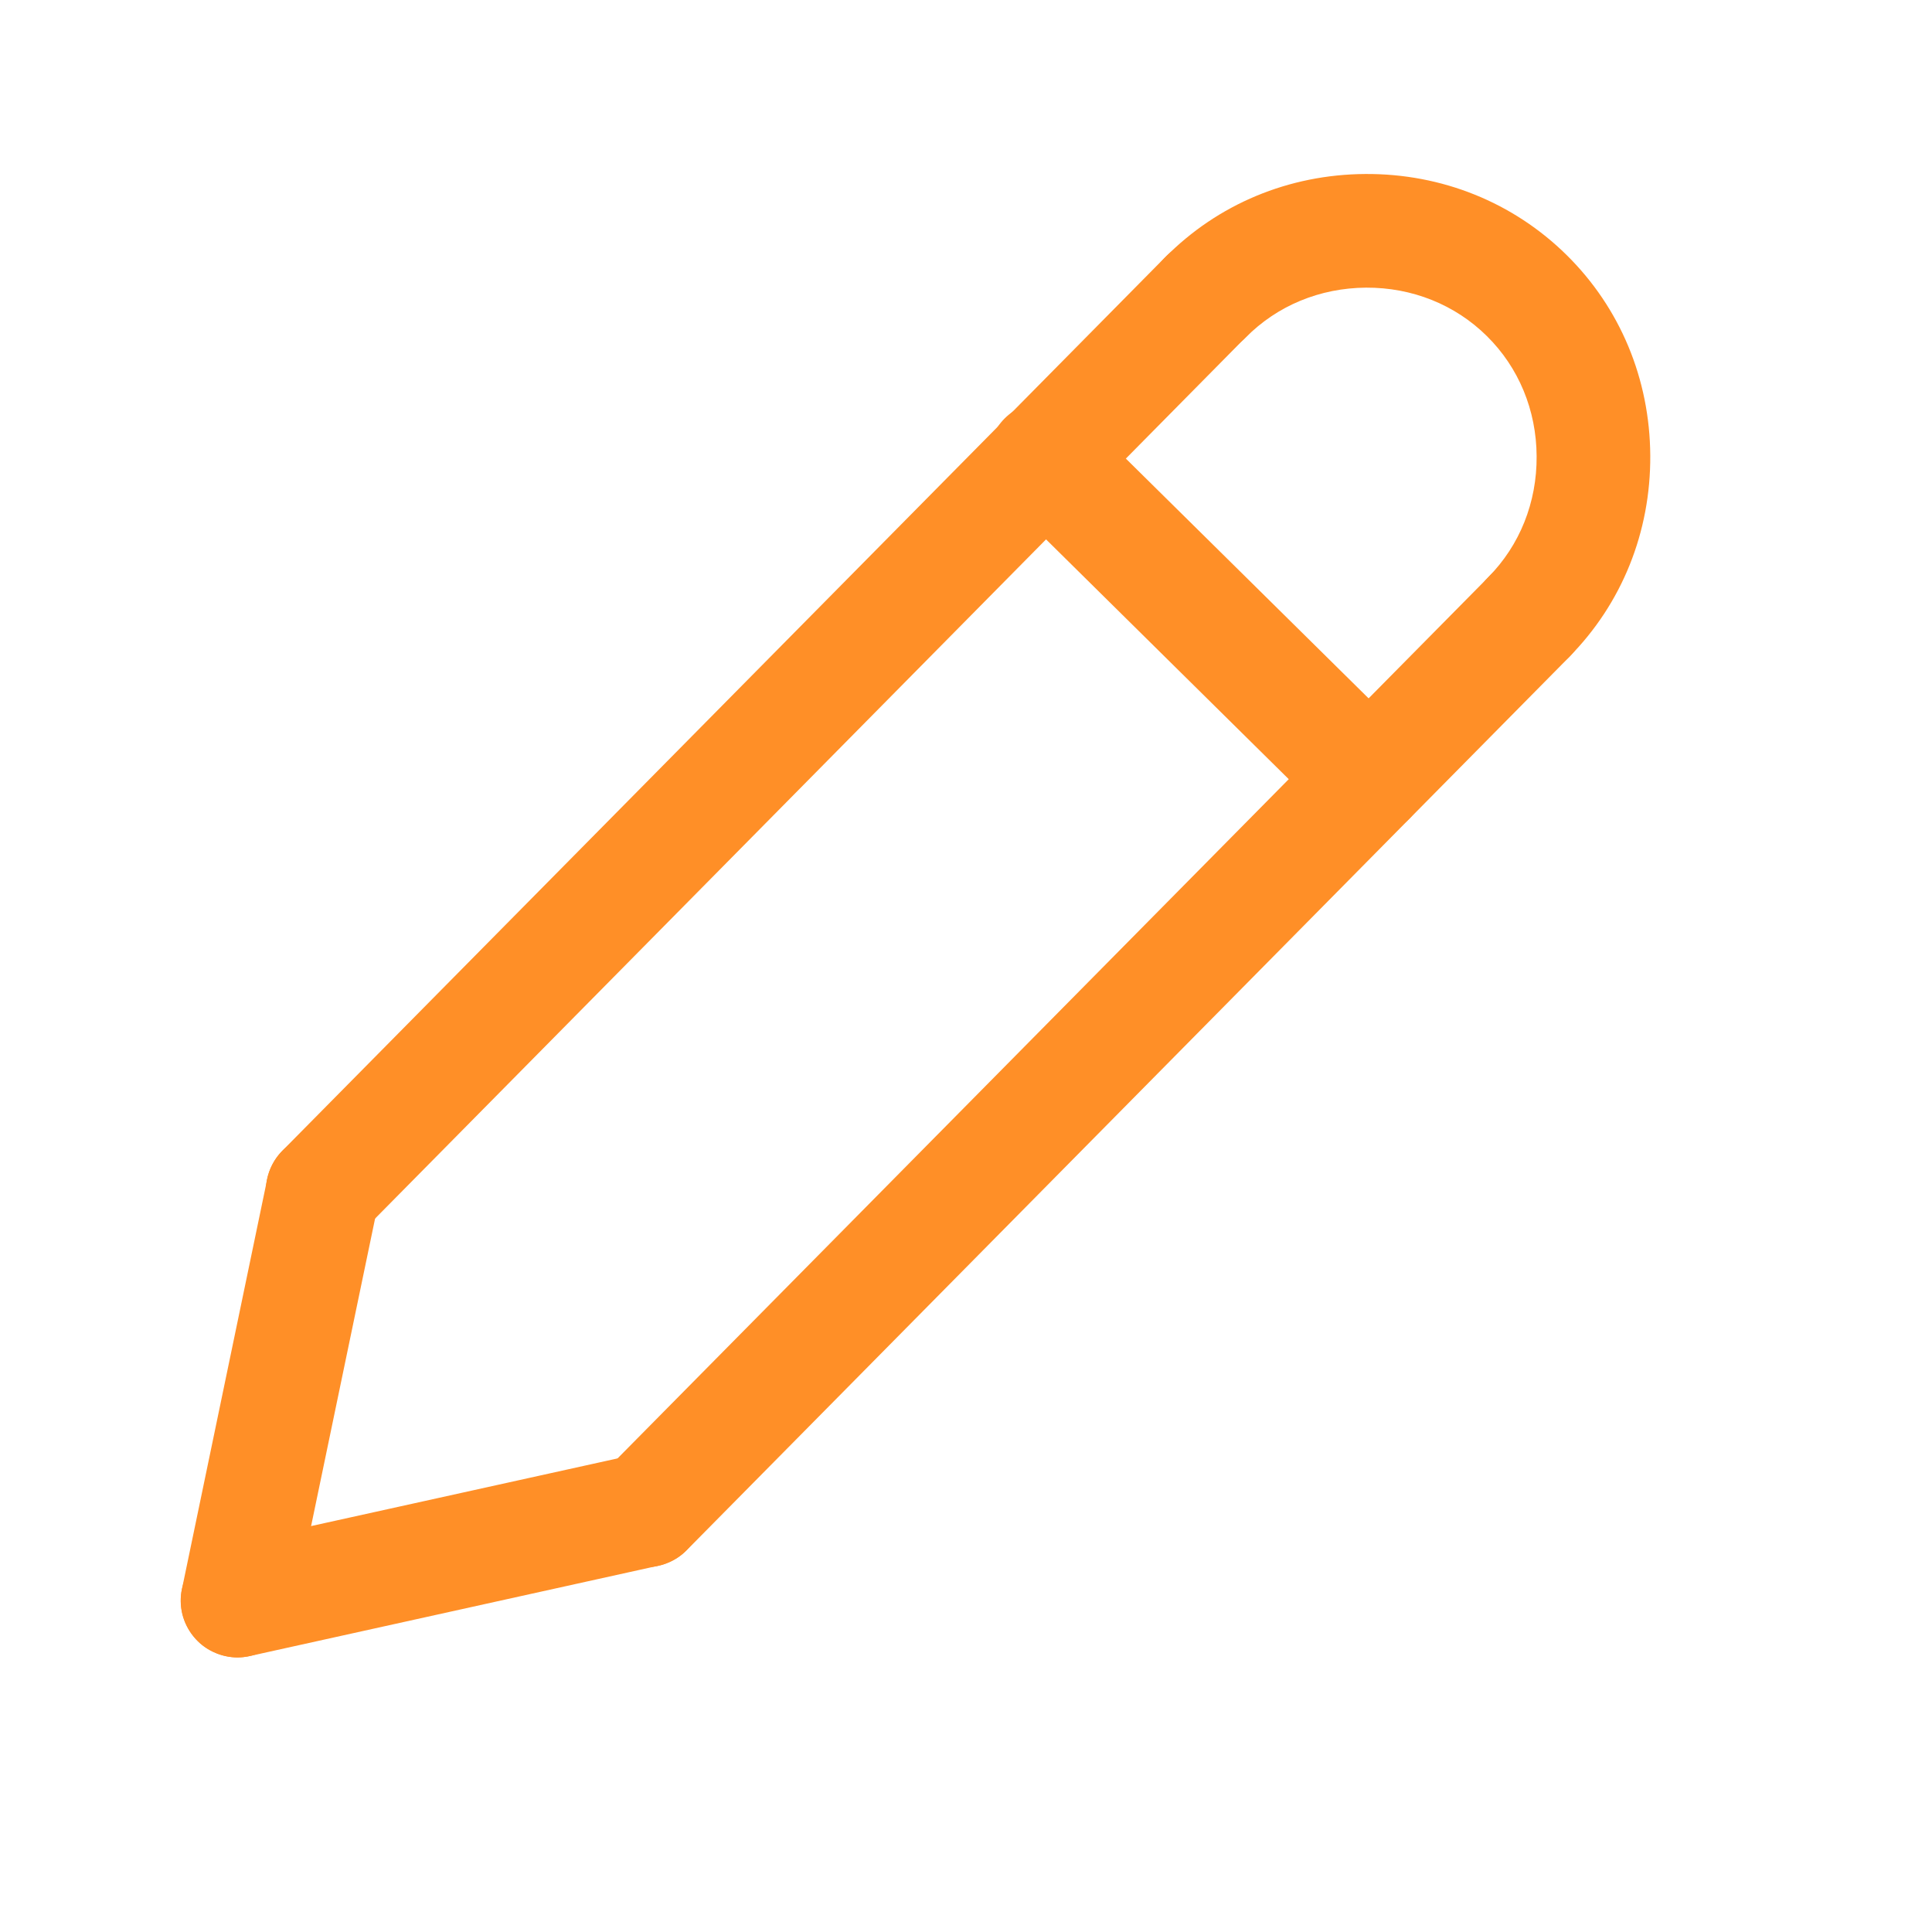 <svg width="17" height="17" viewBox="0 0 17 17" fill="none" xmlns="http://www.w3.org/2000/svg">
<path d="M2.842 10.977C2.743 10.978 2.646 10.949 2.564 10.895C2.481 10.84 2.417 10.763 2.378 10.672C2.34 10.581 2.33 10.48 2.348 10.383C2.367 10.286 2.414 10.197 2.484 10.126L10.25 2.266C10.296 2.218 10.351 2.179 10.411 2.153C10.472 2.126 10.538 2.112 10.604 2.111C10.671 2.11 10.736 2.122 10.798 2.147C10.86 2.172 10.916 2.208 10.963 2.255C11.01 2.302 11.048 2.357 11.073 2.419C11.099 2.48 11.112 2.546 11.111 2.612C11.111 2.679 11.098 2.744 11.072 2.805C11.046 2.867 11.008 2.922 10.961 2.968L3.195 10.829C3.098 10.927 2.97 10.977 2.842 10.977Z" fill="#FF8F27"/>
<path d="M2.093 14.584C2.019 14.584 1.945 14.568 1.878 14.536C1.81 14.505 1.75 14.458 1.703 14.4C1.656 14.343 1.622 14.275 1.604 14.203C1.587 14.13 1.585 14.055 1.601 13.982L2.351 10.376C2.365 10.312 2.39 10.251 2.427 10.196C2.464 10.142 2.511 10.095 2.566 10.059C2.621 10.023 2.683 9.998 2.748 9.986C2.812 9.973 2.879 9.974 2.943 9.987C3.007 10.001 3.069 10.027 3.123 10.064C3.177 10.101 3.224 10.148 3.26 10.203C3.296 10.258 3.32 10.32 3.333 10.385C3.345 10.449 3.344 10.516 3.33 10.58L2.58 14.185C2.556 14.297 2.495 14.398 2.407 14.47C2.318 14.543 2.208 14.583 2.093 14.584ZM5.689 13.79C5.59 13.79 5.493 13.761 5.411 13.707C5.328 13.652 5.264 13.575 5.225 13.484C5.187 13.393 5.176 13.292 5.195 13.195C5.214 13.098 5.261 13.008 5.33 12.938L13.097 5.078C13.142 5.03 13.197 4.991 13.258 4.965C13.319 4.938 13.384 4.924 13.451 4.923C13.517 4.922 13.583 4.934 13.645 4.959C13.706 4.984 13.762 5.021 13.81 5.067C13.857 5.114 13.894 5.17 13.92 5.231C13.945 5.292 13.958 5.358 13.958 5.424C13.958 5.491 13.945 5.556 13.919 5.618C13.893 5.679 13.855 5.734 13.808 5.781L6.042 13.641C5.996 13.688 5.941 13.725 5.88 13.75C5.82 13.776 5.755 13.789 5.689 13.79Z" fill="#FF8F27"/>
<path d="M2.092 14.584C1.969 14.584 1.85 14.539 1.758 14.457C1.666 14.374 1.608 14.261 1.594 14.139C1.58 14.017 1.612 13.893 1.684 13.793C1.755 13.693 1.861 13.622 1.982 13.595L5.578 12.801C5.707 12.773 5.842 12.797 5.954 12.869C6.065 12.94 6.144 13.053 6.172 13.182C6.201 13.311 6.177 13.446 6.106 13.558C6.035 13.67 5.922 13.749 5.793 13.777L2.197 14.572C2.163 14.579 2.128 14.584 2.092 14.584ZM12.049 7.352C11.983 7.352 11.918 7.34 11.858 7.315C11.797 7.29 11.741 7.254 11.695 7.207L8.85 4.396C8.802 4.35 8.763 4.295 8.737 4.235C8.71 4.174 8.696 4.108 8.695 4.042C8.694 3.975 8.706 3.909 8.731 3.848C8.756 3.786 8.792 3.73 8.839 3.683C8.886 3.636 8.941 3.598 9.003 3.573C9.064 3.547 9.13 3.534 9.196 3.534C9.262 3.535 9.328 3.548 9.389 3.574C9.45 3.6 9.506 3.637 9.552 3.685L12.398 6.496C12.468 6.566 12.516 6.654 12.536 6.751C12.556 6.848 12.546 6.949 12.509 7.04C12.472 7.132 12.408 7.21 12.326 7.266C12.245 7.321 12.148 7.351 12.049 7.352ZM13.455 5.929C13.356 5.93 13.259 5.901 13.176 5.847C13.094 5.792 13.029 5.715 12.991 5.623C12.952 5.532 12.942 5.432 12.96 5.334C12.979 5.237 13.026 5.148 13.096 5.078C13.373 4.798 13.524 4.42 13.521 4.014C13.519 3.609 13.363 3.233 13.083 2.957C12.803 2.68 12.425 2.529 12.02 2.531C11.614 2.534 11.239 2.689 10.962 2.969C10.916 3.016 10.861 3.053 10.8 3.079C10.74 3.104 10.675 3.118 10.609 3.118C10.544 3.118 10.479 3.106 10.418 3.081C10.357 3.056 10.302 3.02 10.255 2.974C10.208 2.927 10.171 2.873 10.145 2.812C10.12 2.752 10.107 2.687 10.106 2.621C10.106 2.555 10.118 2.49 10.143 2.429C10.168 2.368 10.204 2.313 10.251 2.266C10.715 1.796 11.341 1.535 12.014 1.531C12.687 1.527 13.316 1.781 13.786 2.245C14.256 2.709 14.517 3.335 14.521 4.008C14.525 4.681 14.272 5.311 13.807 5.781C13.761 5.827 13.706 5.865 13.646 5.89C13.585 5.916 13.521 5.929 13.455 5.929Z" fill="#FF8F27"/>
</svg>
